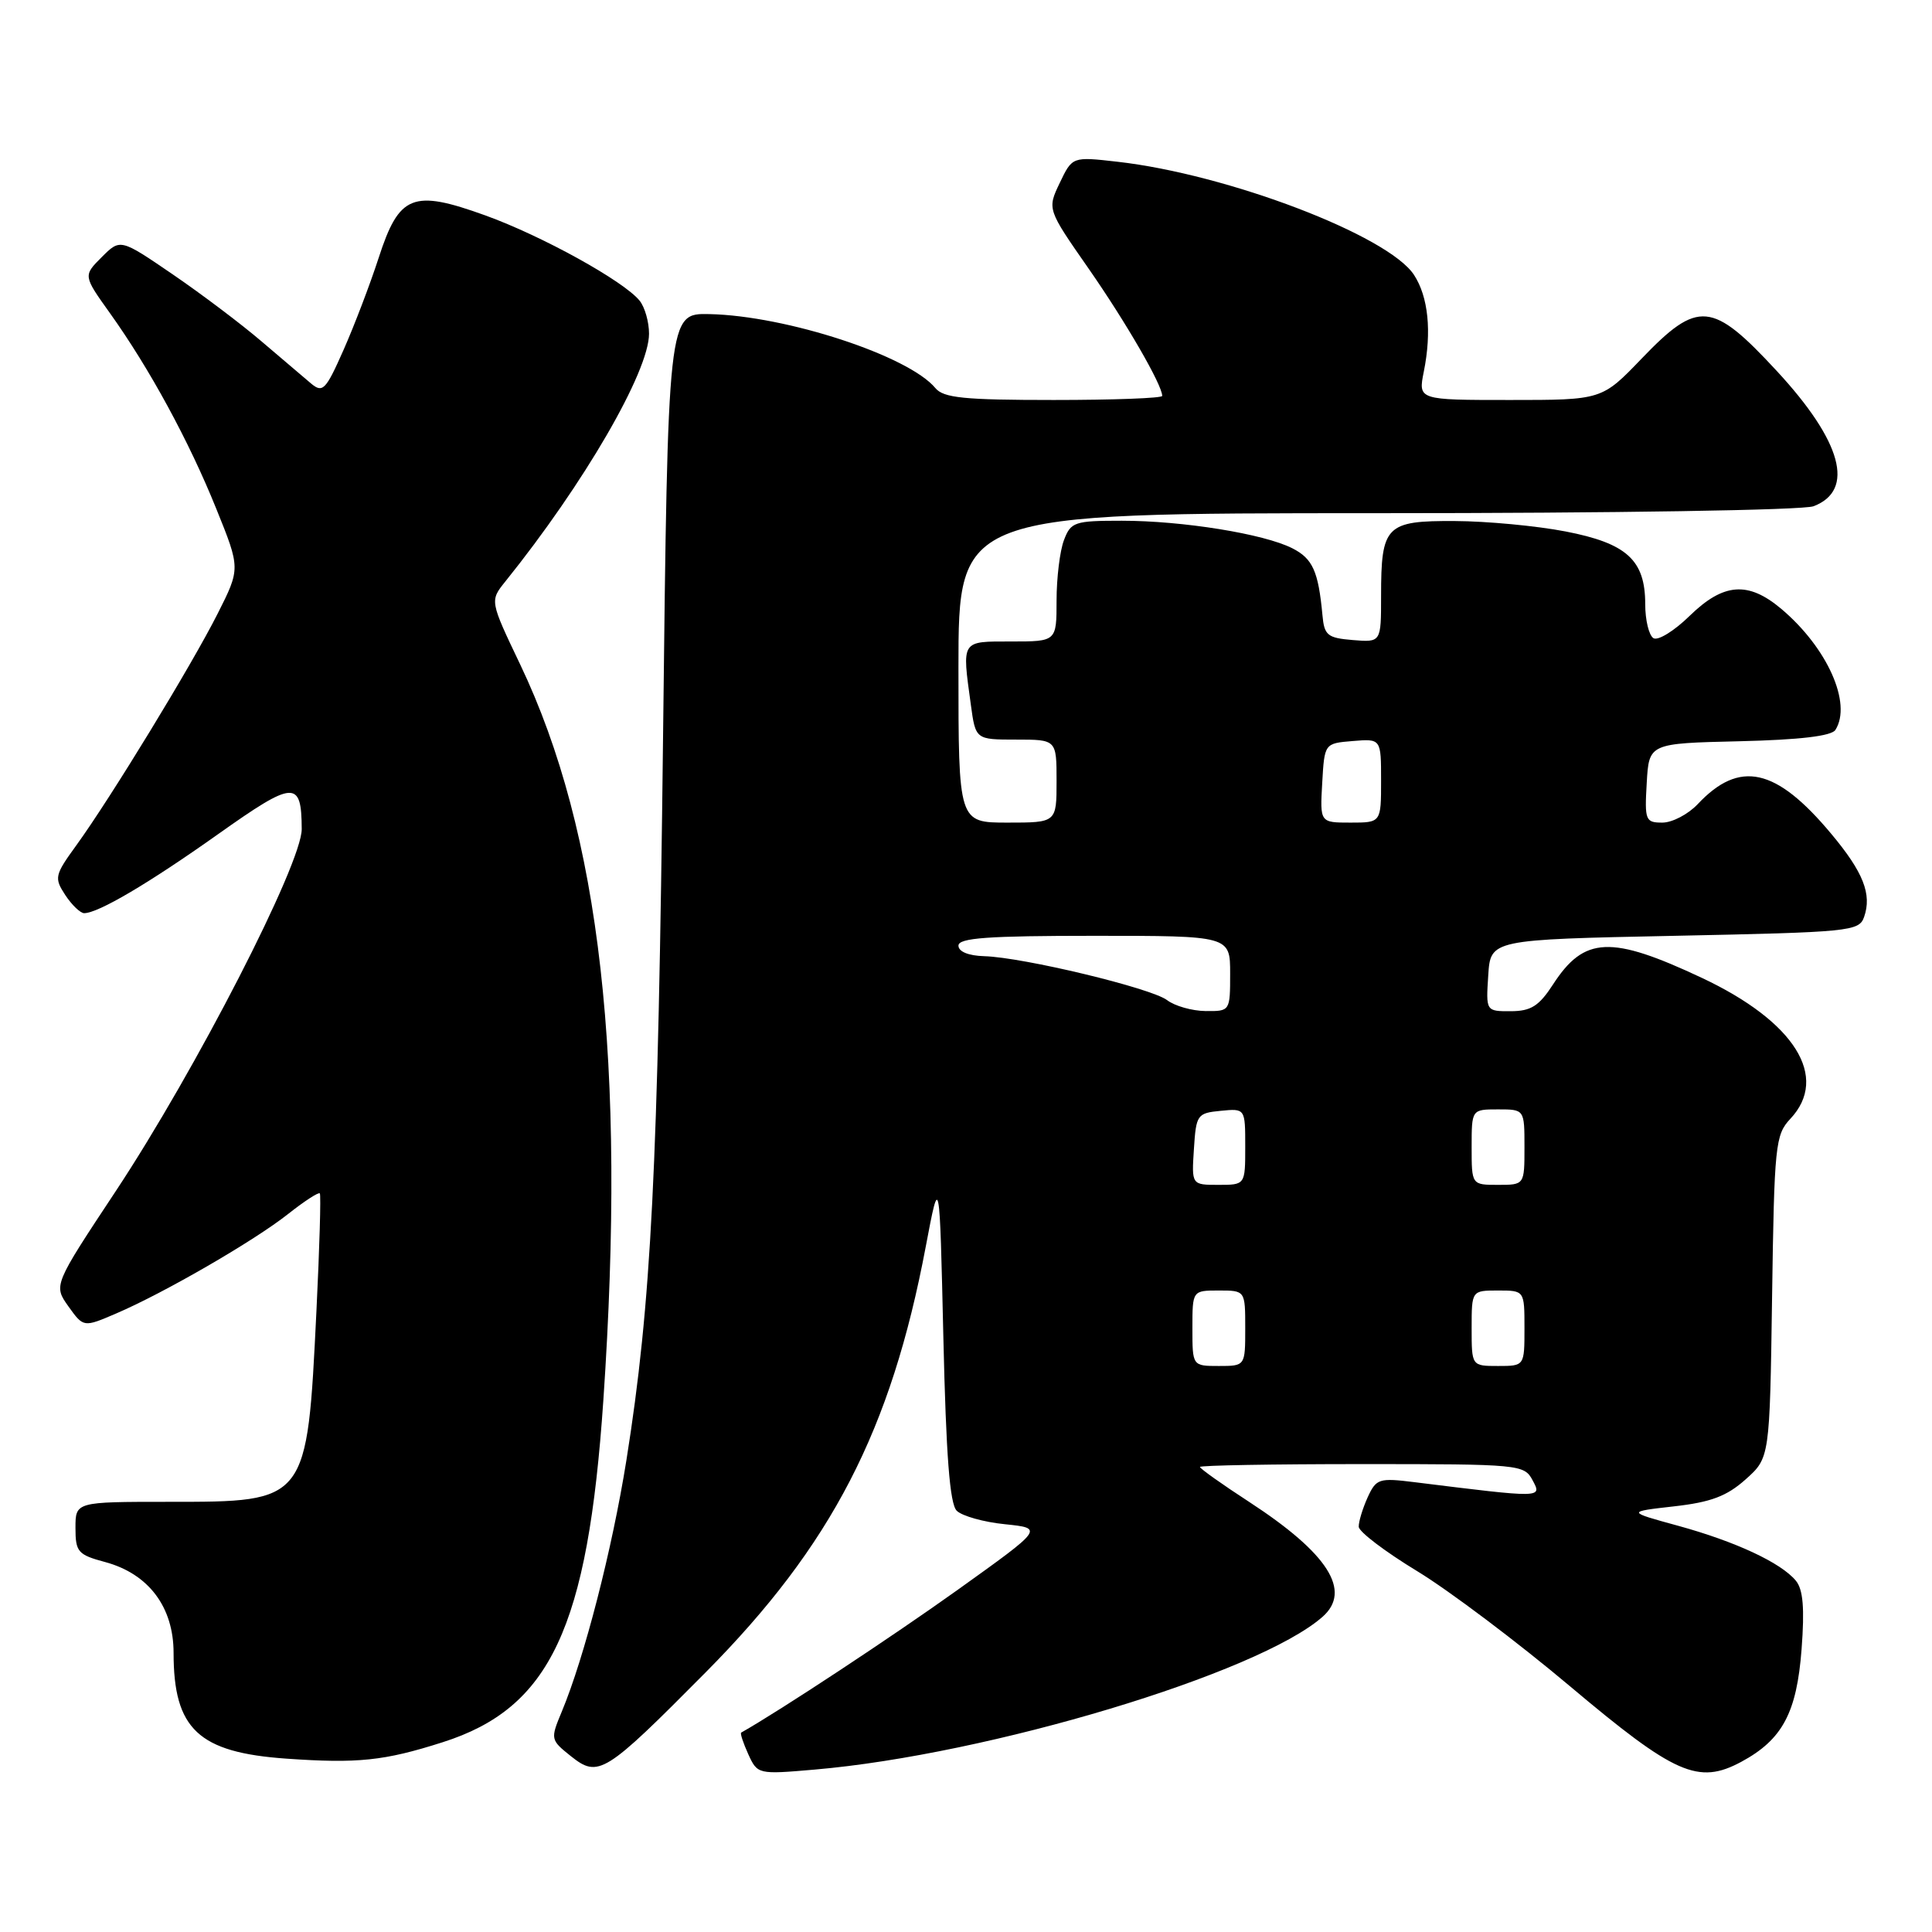 <?xml version="1.0" encoding="UTF-8" standalone="no"?>
<!DOCTYPE svg PUBLIC "-//W3C//DTD SVG 1.1//EN" "http://www.w3.org/Graphics/SVG/1.1/DTD/svg11.dtd" >
<svg xmlns="http://www.w3.org/2000/svg" xmlns:xlink="http://www.w3.org/1999/xlink" version="1.1" viewBox="0 0 256 256">
 <g >
 <path fill="currentColor"
d=" M 93.50 221.60 C 110.20 204.75 118.07 189.54 122.67 165.17 C 124.50 155.50 124.50 155.50 125.00 177.20 C 125.36 192.89 125.85 199.26 126.77 200.18 C 127.48 200.88 130.36 201.69 133.18 201.97 C 138.30 202.50 138.30 202.50 126.90 210.66 C 118.23 216.86 103.34 226.68 98.21 229.58 C 98.05 229.67 98.48 230.96 99.15 232.44 C 100.37 235.11 100.44 235.13 107.94 234.48 C 131.00 232.50 166.72 221.75 175.25 214.23 C 179.15 210.79 175.97 205.82 165.52 199.01 C 161.93 196.68 159.00 194.59 159.00 194.38 C 159.00 194.17 168.66 194.00 180.46 194.00 C 201.42 194.00 201.96 194.05 203.08 196.15 C 204.34 198.51 204.45 198.51 187.46 196.40 C 182.71 195.81 182.36 195.92 181.21 198.43 C 180.55 199.90 180.02 201.64 180.04 202.30 C 180.05 202.96 183.54 205.61 187.79 208.19 C 192.03 210.77 201.12 217.62 208.00 223.41 C 221.94 235.15 225.03 236.51 230.73 233.45 C 236.18 230.51 238.08 226.96 238.72 218.51 C 239.13 213.09 238.92 210.61 237.96 209.45 C 235.98 207.06 229.96 204.26 222.35 202.17 C 215.55 200.31 215.55 200.31 221.82 199.60 C 226.70 199.05 228.80 198.26 231.30 196.03 C 234.50 193.17 234.50 193.17 234.81 171.84 C 235.10 151.74 235.24 150.37 237.22 148.26 C 242.43 142.72 237.81 135.36 225.50 129.57 C 213.45 123.91 209.92 124.06 205.78 130.45 C 203.93 133.30 202.87 133.98 200.20 133.99 C 196.89 134.00 196.89 134.00 197.20 129.25 C 197.50 124.50 197.50 124.50 221.90 124.00 C 245.14 123.52 246.33 123.41 247.00 121.51 C 248.06 118.49 246.90 115.56 242.62 110.45 C 235.32 101.72 230.49 100.66 224.95 106.56 C 223.68 107.90 221.58 109.00 220.27 109.00 C 218.03 109.00 217.91 108.70 218.20 103.75 C 218.50 98.50 218.50 98.50 230.46 98.22 C 238.49 98.03 242.68 97.53 243.20 96.72 C 245.43 93.20 242.12 85.81 236.02 80.67 C 231.63 76.98 228.37 77.23 223.88 81.61 C 221.85 83.60 219.69 84.93 219.09 84.56 C 218.49 84.19 218.00 82.16 218.00 80.05 C 218.00 74.21 215.56 71.99 207.44 70.42 C 203.62 69.68 197.03 69.06 192.79 69.04 C 183.62 68.99 183.00 69.62 183.00 78.99 C 183.00 85.12 183.00 85.12 179.25 84.81 C 175.89 84.53 175.47 84.19 175.23 81.50 C 174.69 75.69 173.94 74.02 171.24 72.65 C 167.49 70.74 156.71 69.00 148.64 69.00 C 142.38 69.00 141.89 69.16 140.98 71.57 C 140.44 72.98 140.00 76.58 140.00 79.57 C 140.00 85.00 140.00 85.00 134.00 85.00 C 127.30 85.00 127.46 84.75 128.64 93.36 C 129.27 98.00 129.27 98.00 134.64 98.00 C 140.00 98.00 140.00 98.00 140.00 103.50 C 140.00 109.00 140.00 109.00 133.50 109.00 C 127.00 109.00 127.00 109.00 127.00 88.50 C 127.00 68.00 127.00 68.00 182.43 68.00 C 213.90 68.00 238.92 67.60 240.30 67.08 C 245.84 64.97 244.08 58.49 235.41 49.13 C 226.86 39.90 225.01 39.73 217.54 47.50 C 212.26 53.00 212.26 53.00 200.08 53.00 C 187.91 53.00 187.91 53.00 188.66 49.25 C 189.73 43.94 189.26 39.33 187.36 36.42 C 183.93 31.19 162.66 23.08 148.05 21.43 C 142.09 20.75 142.09 20.75 140.42 24.24 C 138.76 27.72 138.76 27.72 144.26 35.61 C 149.18 42.68 154.00 51.01 154.00 52.46 C 154.00 52.76 147.53 53.00 139.62 53.00 C 127.75 53.00 125.02 52.73 123.94 51.42 C 120.38 47.14 104.21 41.84 94.00 41.62 C 88.50 41.50 88.50 41.50 87.86 97.50 C 87.20 155.05 86.31 172.68 83.00 193.50 C 81.11 205.33 77.43 219.63 74.43 226.82 C 72.92 230.44 72.94 230.54 75.63 232.69 C 79.30 235.61 80.10 235.11 93.50 221.60 Z  M 58.64 230.86 C 72.92 226.32 77.89 215.72 79.95 185.50 C 82.99 140.72 79.56 110.34 68.93 88.05 C 64.90 79.61 64.90 79.61 66.96 77.05 C 77.38 64.10 86.00 49.24 86.00 44.22 C 86.00 42.66 85.44 40.69 84.75 39.84 C 82.65 37.24 71.81 31.25 64.30 28.54 C 54.68 25.07 52.89 25.78 50.17 34.18 C 49.04 37.66 46.95 43.14 45.52 46.37 C 43.16 51.70 42.76 52.11 41.21 50.81 C 40.27 50.02 37.32 47.51 34.66 45.24 C 32.00 42.96 26.70 38.96 22.88 36.35 C 15.94 31.61 15.94 31.61 13.48 34.07 C 11.02 36.53 11.02 36.53 14.58 41.51 C 19.81 48.83 25.04 58.44 28.66 67.42 C 31.86 75.33 31.86 75.33 28.82 81.35 C 25.38 88.16 14.69 105.69 10.12 112.00 C 7.24 115.97 7.16 116.32 8.65 118.60 C 9.52 119.92 10.65 121.00 11.15 121.00 C 13.01 121.00 19.71 117.05 28.90 110.53 C 38.99 103.38 39.95 103.32 39.98 109.85 C 40.01 114.42 25.94 141.81 15.34 157.83 C 7.08 170.31 7.08 170.31 9.07 173.11 C 11.07 175.90 11.07 175.90 15.40 174.04 C 21.75 171.32 33.71 164.40 38.19 160.85 C 40.34 159.15 42.22 157.93 42.38 158.13 C 42.54 158.33 42.34 165.34 41.93 173.70 C 40.68 199.12 40.78 199.00 22.37 199.00 C 10.00 199.00 10.00 199.00 10.00 202.46 C 10.00 205.64 10.32 206.01 13.93 206.98 C 19.68 208.53 23.00 212.93 23.00 219.01 C 23.00 229.12 26.29 232.21 37.95 233.03 C 47.39 233.69 50.91 233.33 58.64 230.86 Z  M 158.00 176.00 C 158.00 171.00 158.00 171.00 161.50 171.00 C 165.00 171.00 165.00 171.00 165.00 176.00 C 165.00 181.00 165.00 181.00 161.50 181.00 C 158.00 181.00 158.00 181.00 158.00 176.00 Z  M 195.00 176.00 C 195.00 171.00 195.00 171.00 198.50 171.00 C 202.00 171.00 202.00 171.00 202.00 176.00 C 202.00 181.00 202.00 181.00 198.50 181.00 C 195.00 181.00 195.00 181.00 195.00 176.00 Z  M 158.20 152.25 C 158.49 147.70 158.63 147.49 161.75 147.19 C 165.00 146.87 165.00 146.87 165.00 151.94 C 165.00 157.00 165.00 157.00 161.45 157.00 C 157.89 157.00 157.89 157.00 158.20 152.25 Z  M 195.00 152.00 C 195.00 147.00 195.00 147.00 198.50 147.00 C 202.00 147.00 202.00 147.00 202.00 152.00 C 202.00 157.00 202.00 157.00 198.50 157.00 C 195.00 157.00 195.00 157.00 195.00 152.00 Z  M 154.64 132.52 C 152.52 130.92 135.58 126.85 130.42 126.70 C 128.33 126.64 127.00 126.10 127.00 125.30 C 127.00 124.28 130.88 124.00 145.00 124.00 C 163.00 124.00 163.00 124.00 163.00 129.00 C 163.00 133.98 162.99 134.00 159.75 133.97 C 157.96 133.95 155.66 133.30 154.64 132.52 Z  M 175.20 103.75 C 175.50 98.50 175.50 98.50 179.25 98.19 C 183.00 97.88 183.00 97.88 183.00 103.44 C 183.00 109.00 183.00 109.00 178.95 109.00 C 174.90 109.00 174.90 109.00 175.20 103.75 Z "/>
</g>
</svg>
